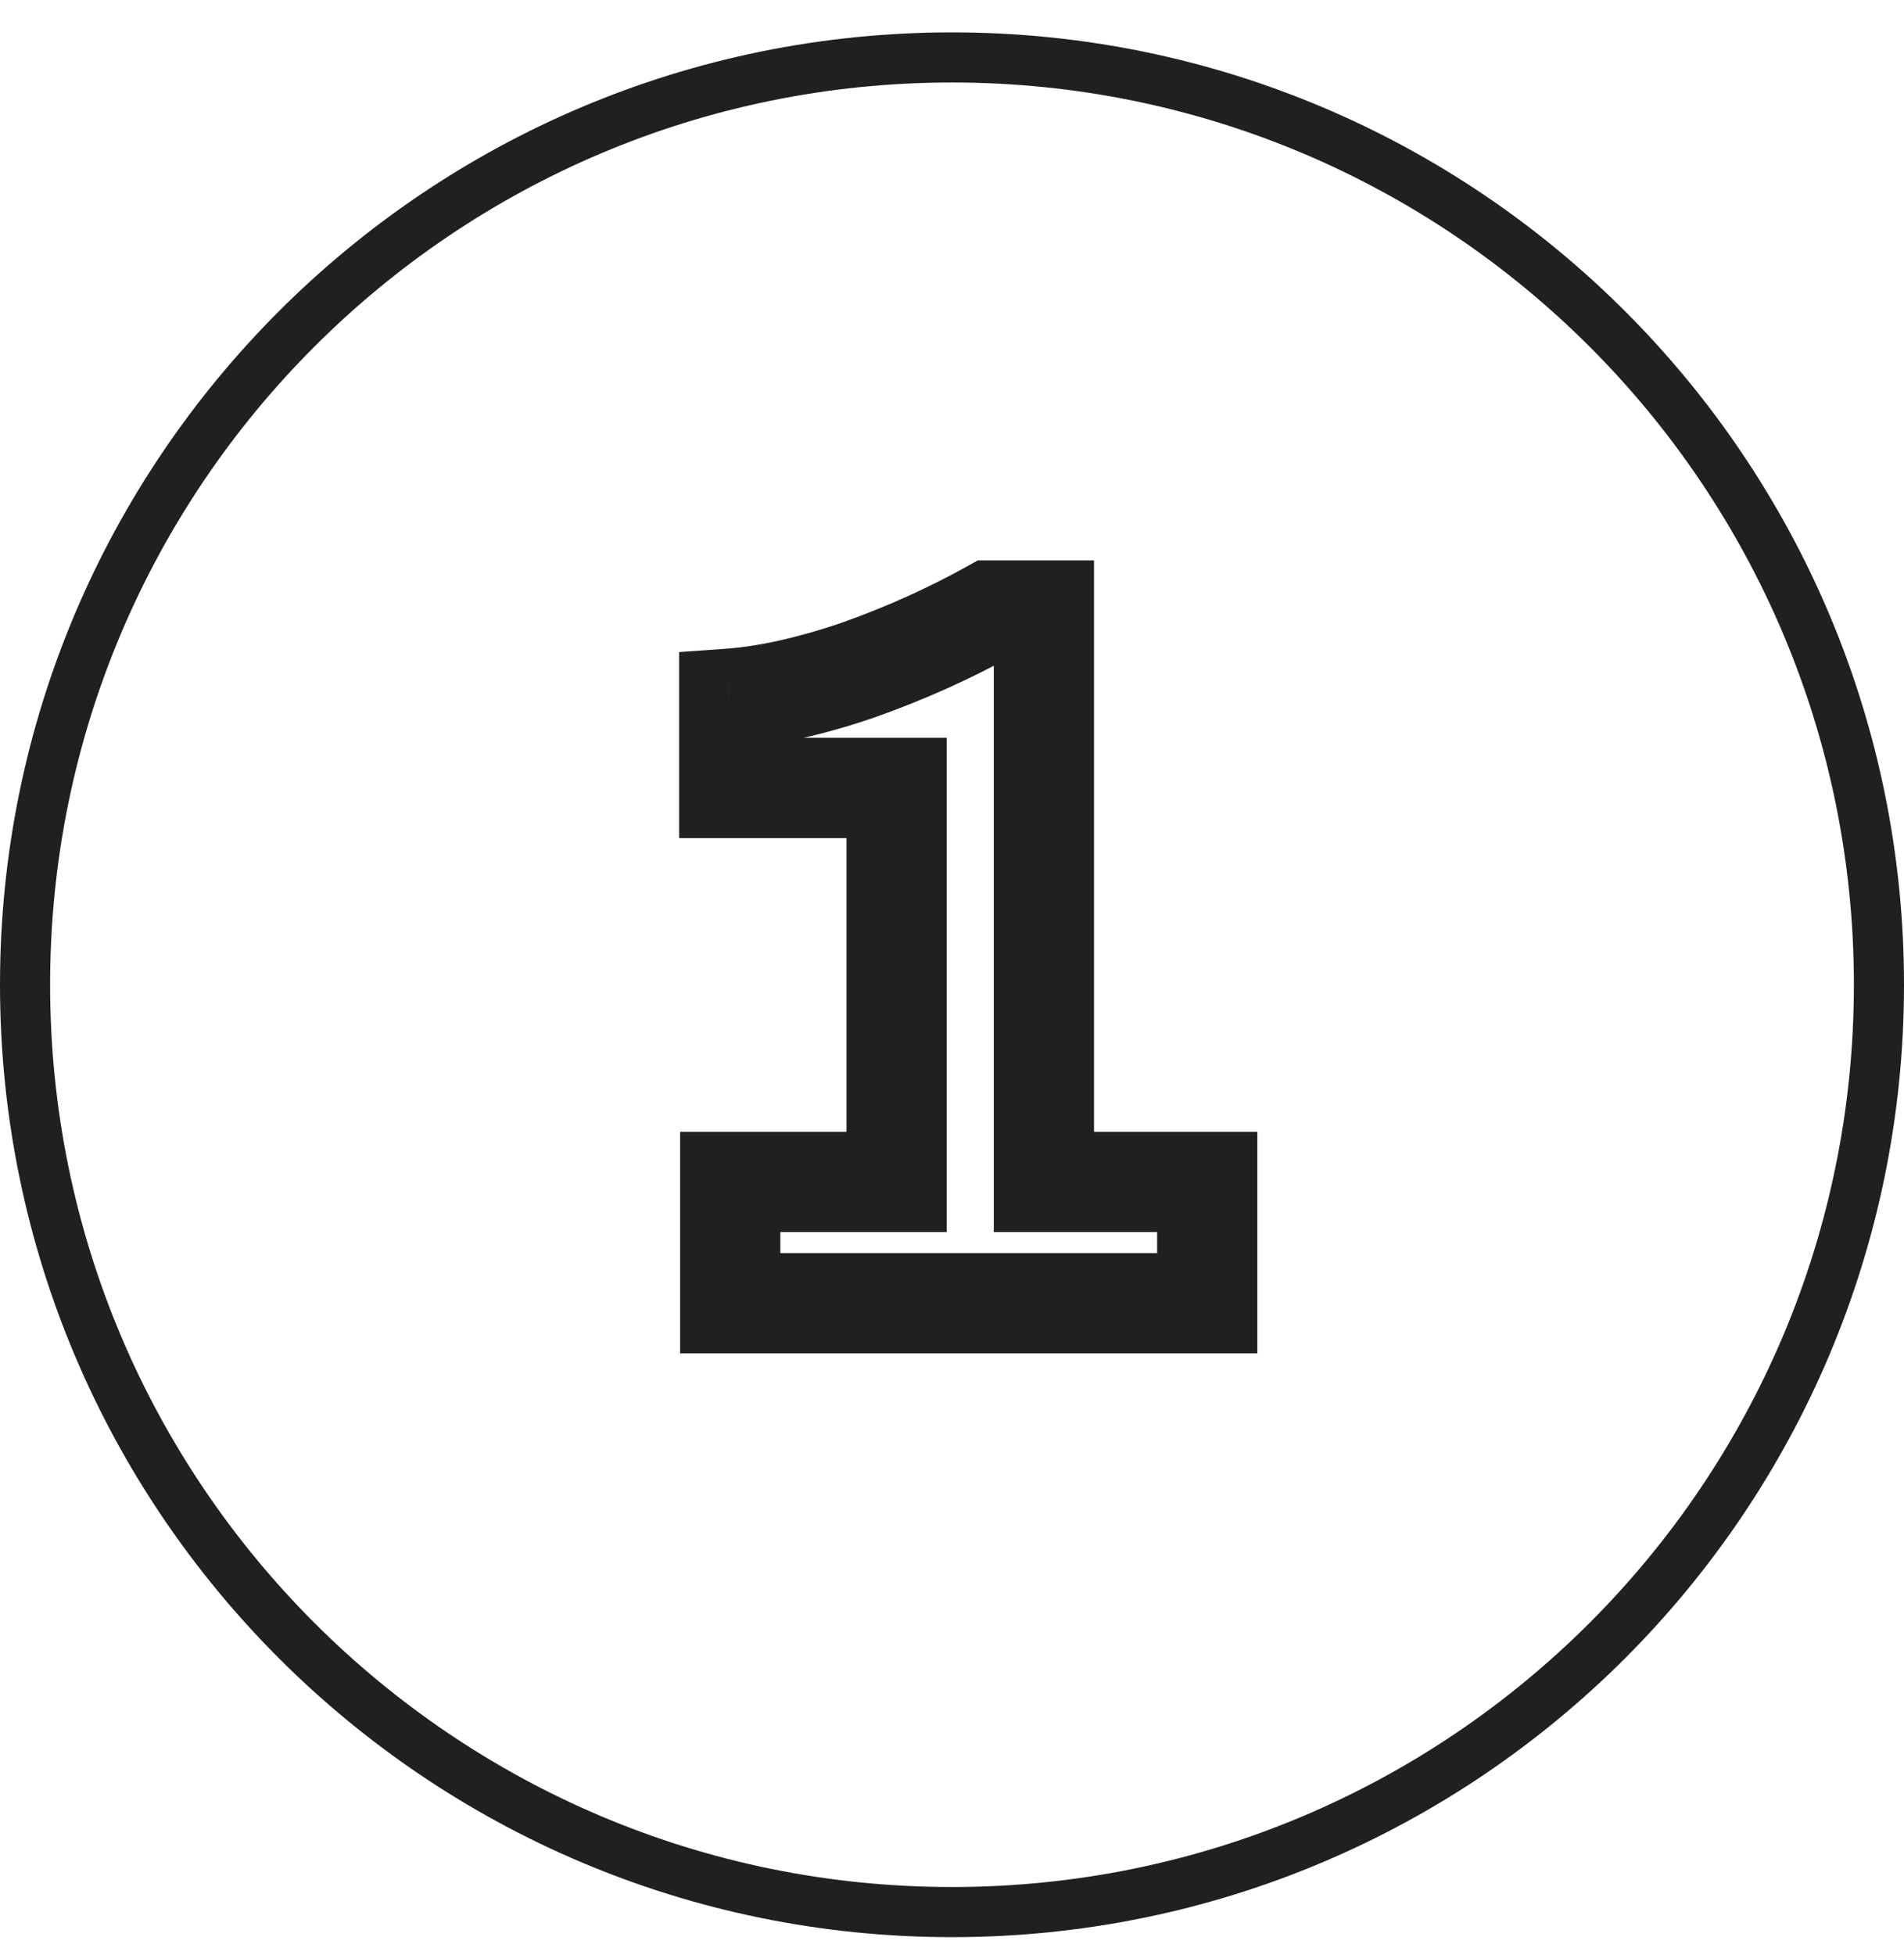 <svg width="38" height="39" viewBox="0 0 38 39" fill="none" xmlns="http://www.w3.org/2000/svg">
<path d="M14.574 23.58V22.58H13.574V23.58H14.574ZM17.894 23.58V24.58H18.894V23.58H17.894ZM17.894 15.72H18.894V14.72H17.894V15.72ZM14.554 15.72H13.554V16.72H14.554V15.72ZM14.554 13.94L14.483 12.943L13.554 13.009V13.94H14.554ZM17.094 13.38L17.415 14.327L17.426 14.323L17.094 13.38ZM19.774 12.18V11.18H19.515L19.289 11.306L19.774 12.18ZM20.834 12.18H21.834V11.18H20.834V12.18ZM20.834 23.58H19.834V24.58H20.834V23.58ZM24.094 23.58H25.094V22.58H24.094V23.58ZM24.094 26V27H25.094V26H24.094ZM14.574 26H13.574V27H14.574V26ZM14.574 24.58H17.894V22.58H14.574V24.58ZM18.894 23.58V15.72H16.894V23.58H18.894ZM17.894 14.72H14.554V16.72H17.894V14.72ZM15.554 15.72V13.94H13.554V15.72H15.554ZM14.626 14.938C15.48 14.876 16.412 14.666 17.415 14.327L16.774 12.433C15.883 12.734 15.122 12.897 14.483 12.943L14.626 14.938ZM17.426 14.323C18.424 13.972 19.369 13.549 20.26 13.054L19.289 11.306C18.5 11.744 17.658 12.121 16.762 12.437L17.426 14.323ZM19.774 13.18H20.834V11.18H19.774V13.18ZM19.834 12.18V23.58H21.834V12.18H19.834ZM20.834 24.58H24.094V22.58H20.834V24.58ZM23.094 23.58V26H25.094V23.58H23.094ZM24.094 25H14.574V27H24.094V25ZM15.574 26V23.58H13.574V26H15.574Z" fill="#202020"/>
<path d="M37.5 19.646C37.5 29.864 29.217 38.147 19 38.147C8.783 38.147 0.5 29.864 0.5 19.646C0.5 9.429 8.783 1.146 19 1.146C29.217 1.146 37.5 9.429 37.5 19.646Z" stroke="#202020"/>
</svg>
